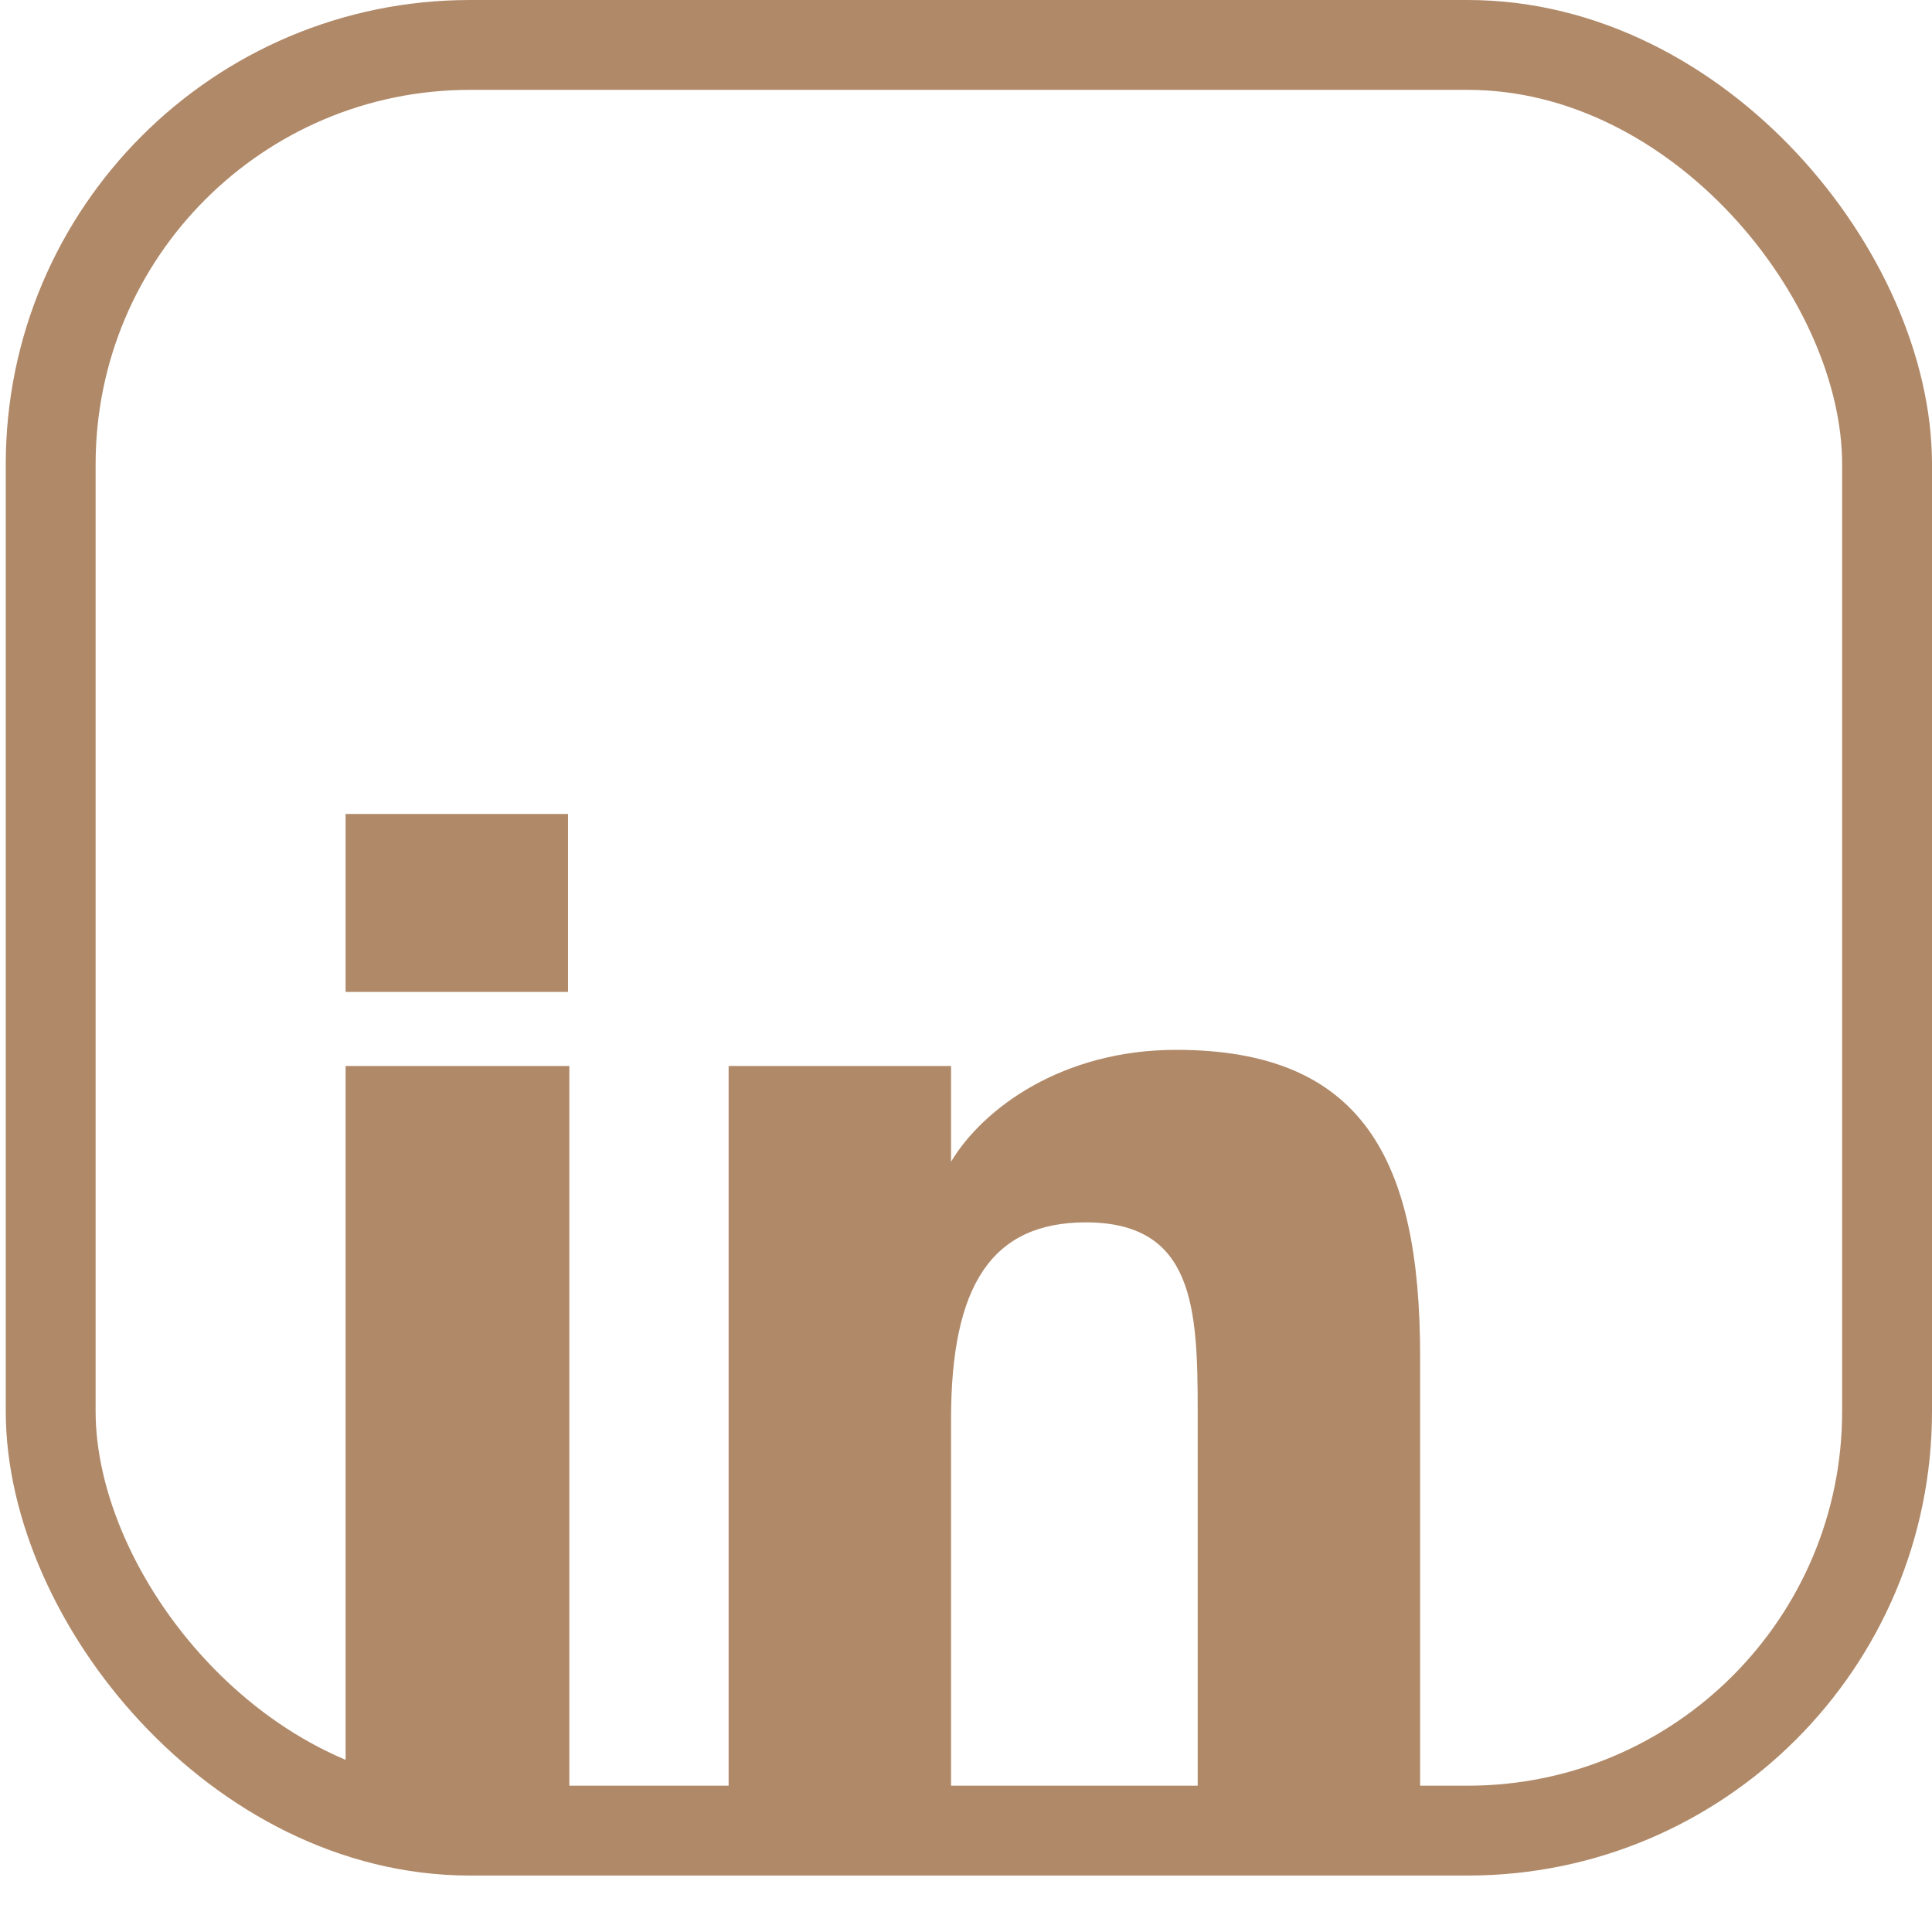 <svg width="258" height="258" viewBox="0 0 258 258" fill="none" xmlns="http://www.w3.org/2000/svg">
<rect x="6.769" y="6" width="245.231" height="238.462" rx="56" stroke="#B08968" stroke-width="12"/>
<path d="M75.85 108.697H46.15V132.457H75.85V108.697ZM76.03 142.357H46.15V239.197H76.03V142.357ZM127.002 155.137V142.357H97.302V239.197H127.002V189.517C127.002 171.697 132.402 163.237 145.002 163.237C159.402 163.237 159.942 174.577 159.942 188.437V239.197H189.642V181.057C189.642 154.777 181.902 140.197 157.062 140.197C141.942 140.197 131.322 147.937 127.002 155.137Z" fill="#B08968"/>
</svg>
